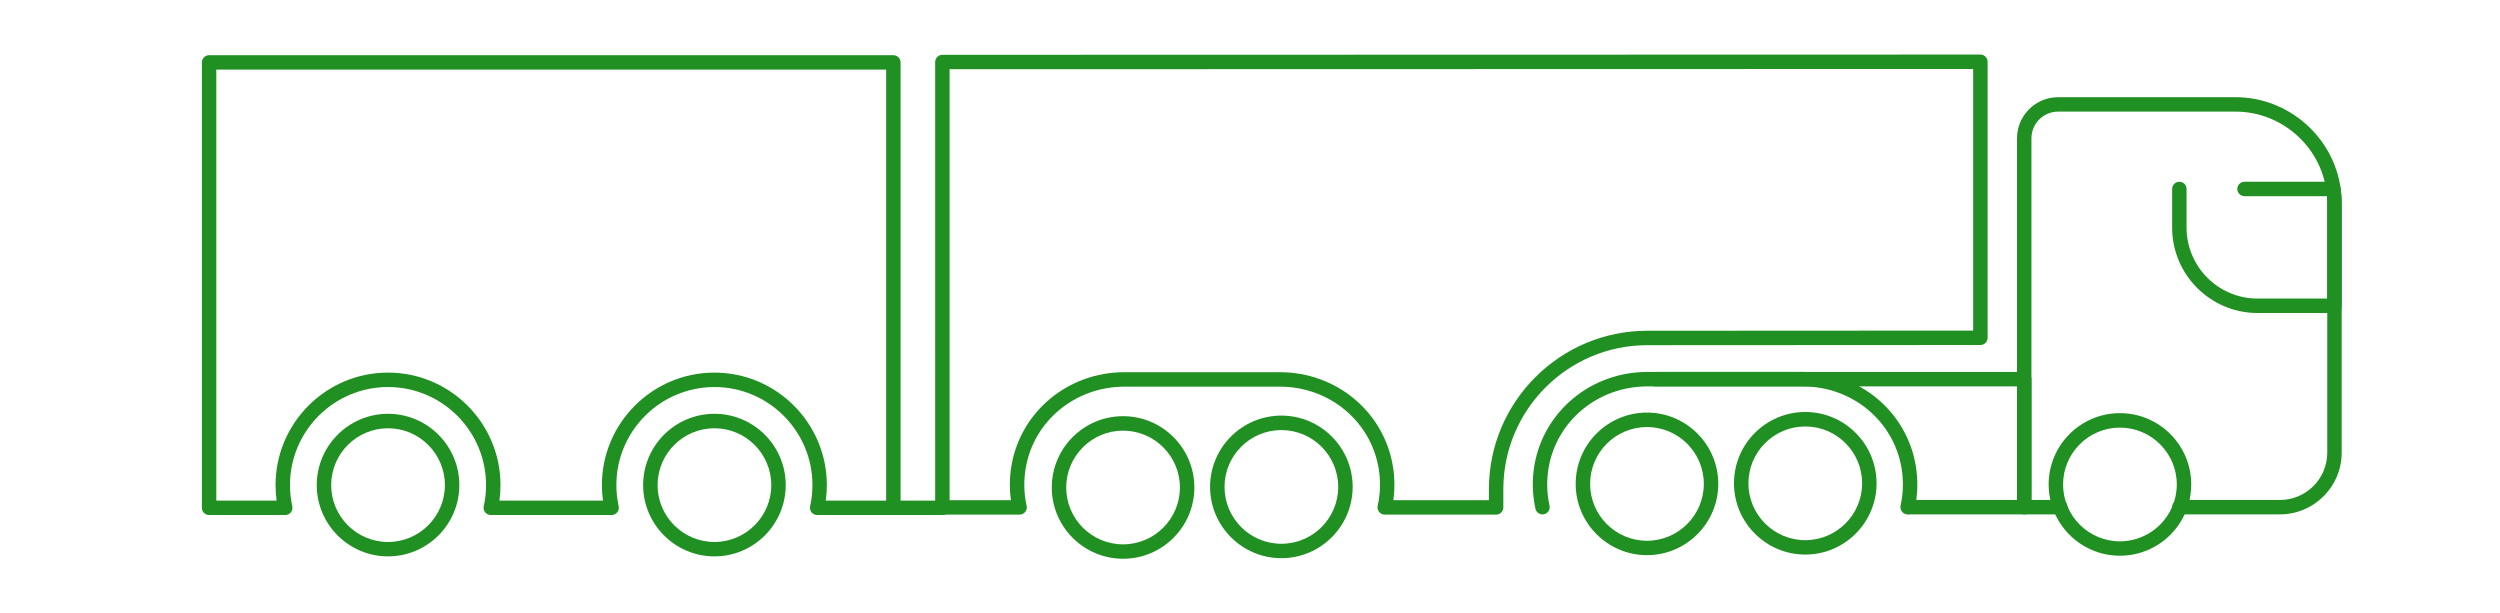 <?xml version="1.0" encoding="UTF-8"?><svg id="_àð_1" xmlns="http://www.w3.org/2000/svg" viewBox="0 0 692.97 170"><defs><style>.cls-1{fill:#209022;}</style></defs><g><path class="cls-1" d="M587.62,154.04c-10.89,0-19.76-8.86-19.76-19.76s8.86-19.76,19.76-19.76,19.76,8.86,19.76,19.76-8.86,19.76-19.76,19.76Zm0-35.51c-8.69,0-15.76,7.07-15.76,15.76s7.07,15.76,15.76,15.76,15.76-7.07,15.76-15.76-7.07-15.76-15.76-15.76Z"/><path class="cls-1" d="M631.98,142.58h-27.89c-1.1,0-2-.9-2-2s.9-2,2-2h27.89c7.23,0,13.11-5.88,13.11-13.11V56.35c0-1.22-.09-2.46-.27-3.68-1.79-12.39-12.6-21.73-25.14-21.73h-49.2c-4.07,0-7.39,3.31-7.39,7.39v100.25h8c1.1,0,2,.9,2,2s-.9,2-2,2h-10c-1.1,0-2-.9-2-2V38.33c0-6.28,5.11-11.39,11.39-11.39h49.2c14.51,0,27.02,10.81,29.1,25.15,.21,1.41,.31,2.84,.31,4.26V125.47c0,9.43-7.68,17.11-17.11,17.11Z"/><path class="cls-1" d="M561.09,142.58h-32.06c-1.1,0-2-.89-2-2s.9-2,2-2h30.06v-31.48h-100.37c-1.1,0-2-.9-2-2s.9-2,2-2h102.37c1.1,0,2,.9,2,2v35.48c0,1.1-.9,2-2,2Z"/><path class="cls-1" d="M647.09,86.76h-21.33c-13.05,0-23.67-10.62-23.67-23.67v-10.71c0-1.1,.9-2,2-2s2,.9,2,2v10.71c0,10.84,8.82,19.67,19.67,19.67h19.33v-26.41c0-.65-.03-1.31-.08-1.97h-22.86c-1.1,0-2-.9-2-2s.9-2,2-2h24.64c.99,0,1.83,.73,1.98,1.71,.21,1.41,.31,2.84,.31,4.26v28.41c0,1.1-.9,2-2,2Z"/><g><path class="cls-1" d="M456.52,153.88c-10.89,0-19.76-8.86-19.76-19.76s8.86-19.76,19.76-19.76,19.76,8.86,19.76,19.76-8.86,19.76-19.76,19.76Zm0-35.51c-8.69,0-15.76,7.07-15.76,15.76s7.07,15.76,15.76,15.76,15.76-7.07,15.76-15.76-7.07-15.76-15.76-15.76Z"/><path class="cls-1" d="M500.4,153.72c-10.89,0-19.76-8.86-19.76-19.76s8.86-19.76,19.76-19.76,19.76,8.86,19.76,19.76-8.86,19.76-19.76,19.76Zm0-35.51c-8.69,0-15.76,7.07-15.76,15.76s7.07,15.76,15.76,15.76,15.76-7.07,15.76-15.76-7.07-15.76-15.76-15.76Z"/></g><path class="cls-1" d="M528.77,142.58c-.14,0-.29-.01-.43-.05-1.08-.24-1.76-1.31-1.52-2.38,.76-3.45,.85-6.99,.25-10.5-2.24-13.06-13.73-22.54-27.34-22.54h-43.13c-13.6,0-25.1,9.48-27.34,22.54-.6,3.51-.52,7.05,.25,10.5,.24,1.08-.44,2.15-1.52,2.38-1.07,.25-2.15-.44-2.38-1.52-.88-3.96-.97-8.01-.29-12.04,2.57-14.99,15.72-25.87,31.28-25.87h43.13c15.56,0,28.71,10.88,31.28,25.87,.69,4.03,.59,8.08-.29,12.04-.21,.93-1.03,1.57-1.95,1.57Z"/></g><g><g><g><path class="cls-1" d="M311.3,154.88c-10.89,0-19.76-8.86-19.76-19.76s8.86-19.76,19.76-19.76,19.76,8.86,19.76,19.76-8.86,19.76-19.76,19.76Zm0-35.51c-8.69,0-15.76,7.07-15.76,15.76s7.07,15.76,15.76,15.76,15.76-7.07,15.76-15.76-7.07-15.76-15.76-15.76Z"/><path class="cls-1" d="M355.18,154.72c-10.89,0-19.76-8.86-19.76-19.76s8.86-19.76,19.76-19.76,19.76,8.86,19.76,19.76-8.86,19.76-19.76,19.76Zm0-35.51c-8.69,0-15.76,7.07-15.76,15.76s7.07,15.76,15.76,15.76,15.76-7.07,15.76-15.76-7.07-15.76-15.76-15.76Z"/></g><path class="cls-1" d="M414.71,142.65h-30.88c-.61,0-1.18-.28-1.56-.75s-.52-1.09-.39-1.68c.76-3.45,.85-6.99,.25-10.5-2.24-13.06-13.73-22.54-27.34-22.54h-43.13c-13.6,0-25.1,9.48-27.34,22.54-.6,3.51-.52,7.05,.25,10.5,.13,.59-.01,1.21-.39,1.68s-.95,.75-1.56,.75h-21.4c-1.1,0-2-.9-2-2V17.19c0-1.1,.9-2,2-2l287.72-.07c.53,0,1.04,.21,1.41,.59s.59,.88,.59,1.41V93.63c0,1.1-.89,2-2,2l-92.36,.05c-21.98,.01-39.87,17.91-39.87,39.89v5.08c0,1.1-.9,2-2,2Zm-28.49-4h26.49v-3.08c0-24.19,19.68-43.88,43.87-43.89l90.36-.05V19.12l-283.72,.07v119.46h17c-.45-3.18-.39-6.4,.15-9.61,2.57-14.99,15.72-25.87,31.28-25.87h43.13c15.56,0,28.71,10.88,31.28,25.87,.55,3.21,.6,6.43,.15,9.61Z"/></g><g><path class="cls-1" d="M107.56,154.22c-10.89,0-19.76-8.86-19.76-19.76s8.86-19.76,19.76-19.76,19.76,8.86,19.76,19.76-8.86,19.76-19.76,19.76Zm0-35.51c-8.69,0-15.76,7.07-15.76,15.76s7.07,15.76,15.76,15.76,15.76-7.07,15.76-15.76-7.07-15.76-15.76-15.76Z"/><path class="cls-1" d="M198.03,154.22c-10.89,0-19.76-8.86-19.76-19.76s8.86-19.76,19.76-19.76,19.76,8.86,19.76,19.76-8.86,19.76-19.76,19.76Zm0-35.51c-8.69,0-15.76,7.07-15.76,15.76s7.07,15.76,15.76,15.76,15.76-7.07,15.76-15.76-7.07-15.76-15.76-15.76Z"/><path class="cls-1" d="M247.63,142.76h-21.12c-.61,0-1.18-.28-1.56-.75-.38-.47-.52-1.09-.39-1.68,.43-1.92,.64-3.9,.64-5.87,0-14.99-12.19-27.18-27.17-27.18s-27.18,12.19-27.18,27.18c0,1.97,.22,3.94,.64,5.87,.13,.59-.01,1.21-.39,1.68-.38,.47-.95,.75-1.56,.75h-33.5c-.61,0-1.18-.28-1.56-.75-.38-.47-.52-1.09-.39-1.68,.43-1.92,.64-3.9,.64-5.87,0-14.99-12.19-27.18-27.18-27.18s-27.17,12.19-27.17,27.18c0,1.97,.22,3.94,.64,5.87,.13,.59-.01,1.21-.39,1.68s-.95,.75-1.56,.75h-21.11c-1.1,0-2-.9-2-2V17.3c0-1.1,.9-2,2-2H247.63c1.1,0,2,.9,2,2v123.46c0,1.1-.9,2-2,2Zm-18.72-4h16.72V19.3H59.96v119.46h16.72c-.2-1.43-.3-2.86-.3-4.3,0-17.19,13.98-31.18,31.17-31.18s31.18,13.99,31.18,31.18c0,1.44-.1,2.88-.3,4.3h28.71c-.2-1.42-.3-2.86-.3-4.3,0-17.19,13.99-31.18,31.18-31.18s31.17,13.99,31.17,31.18c0,1.44-.1,2.88-.3,4.3Z"/><path class="cls-1" d="M261.22,142.76h-13.59c-1.1,0-2-.9-2-2s.9-2,2-2h13.59c1.1,0,2,.9,2,2s-.9,2-2,2Z"/></g></g></svg>